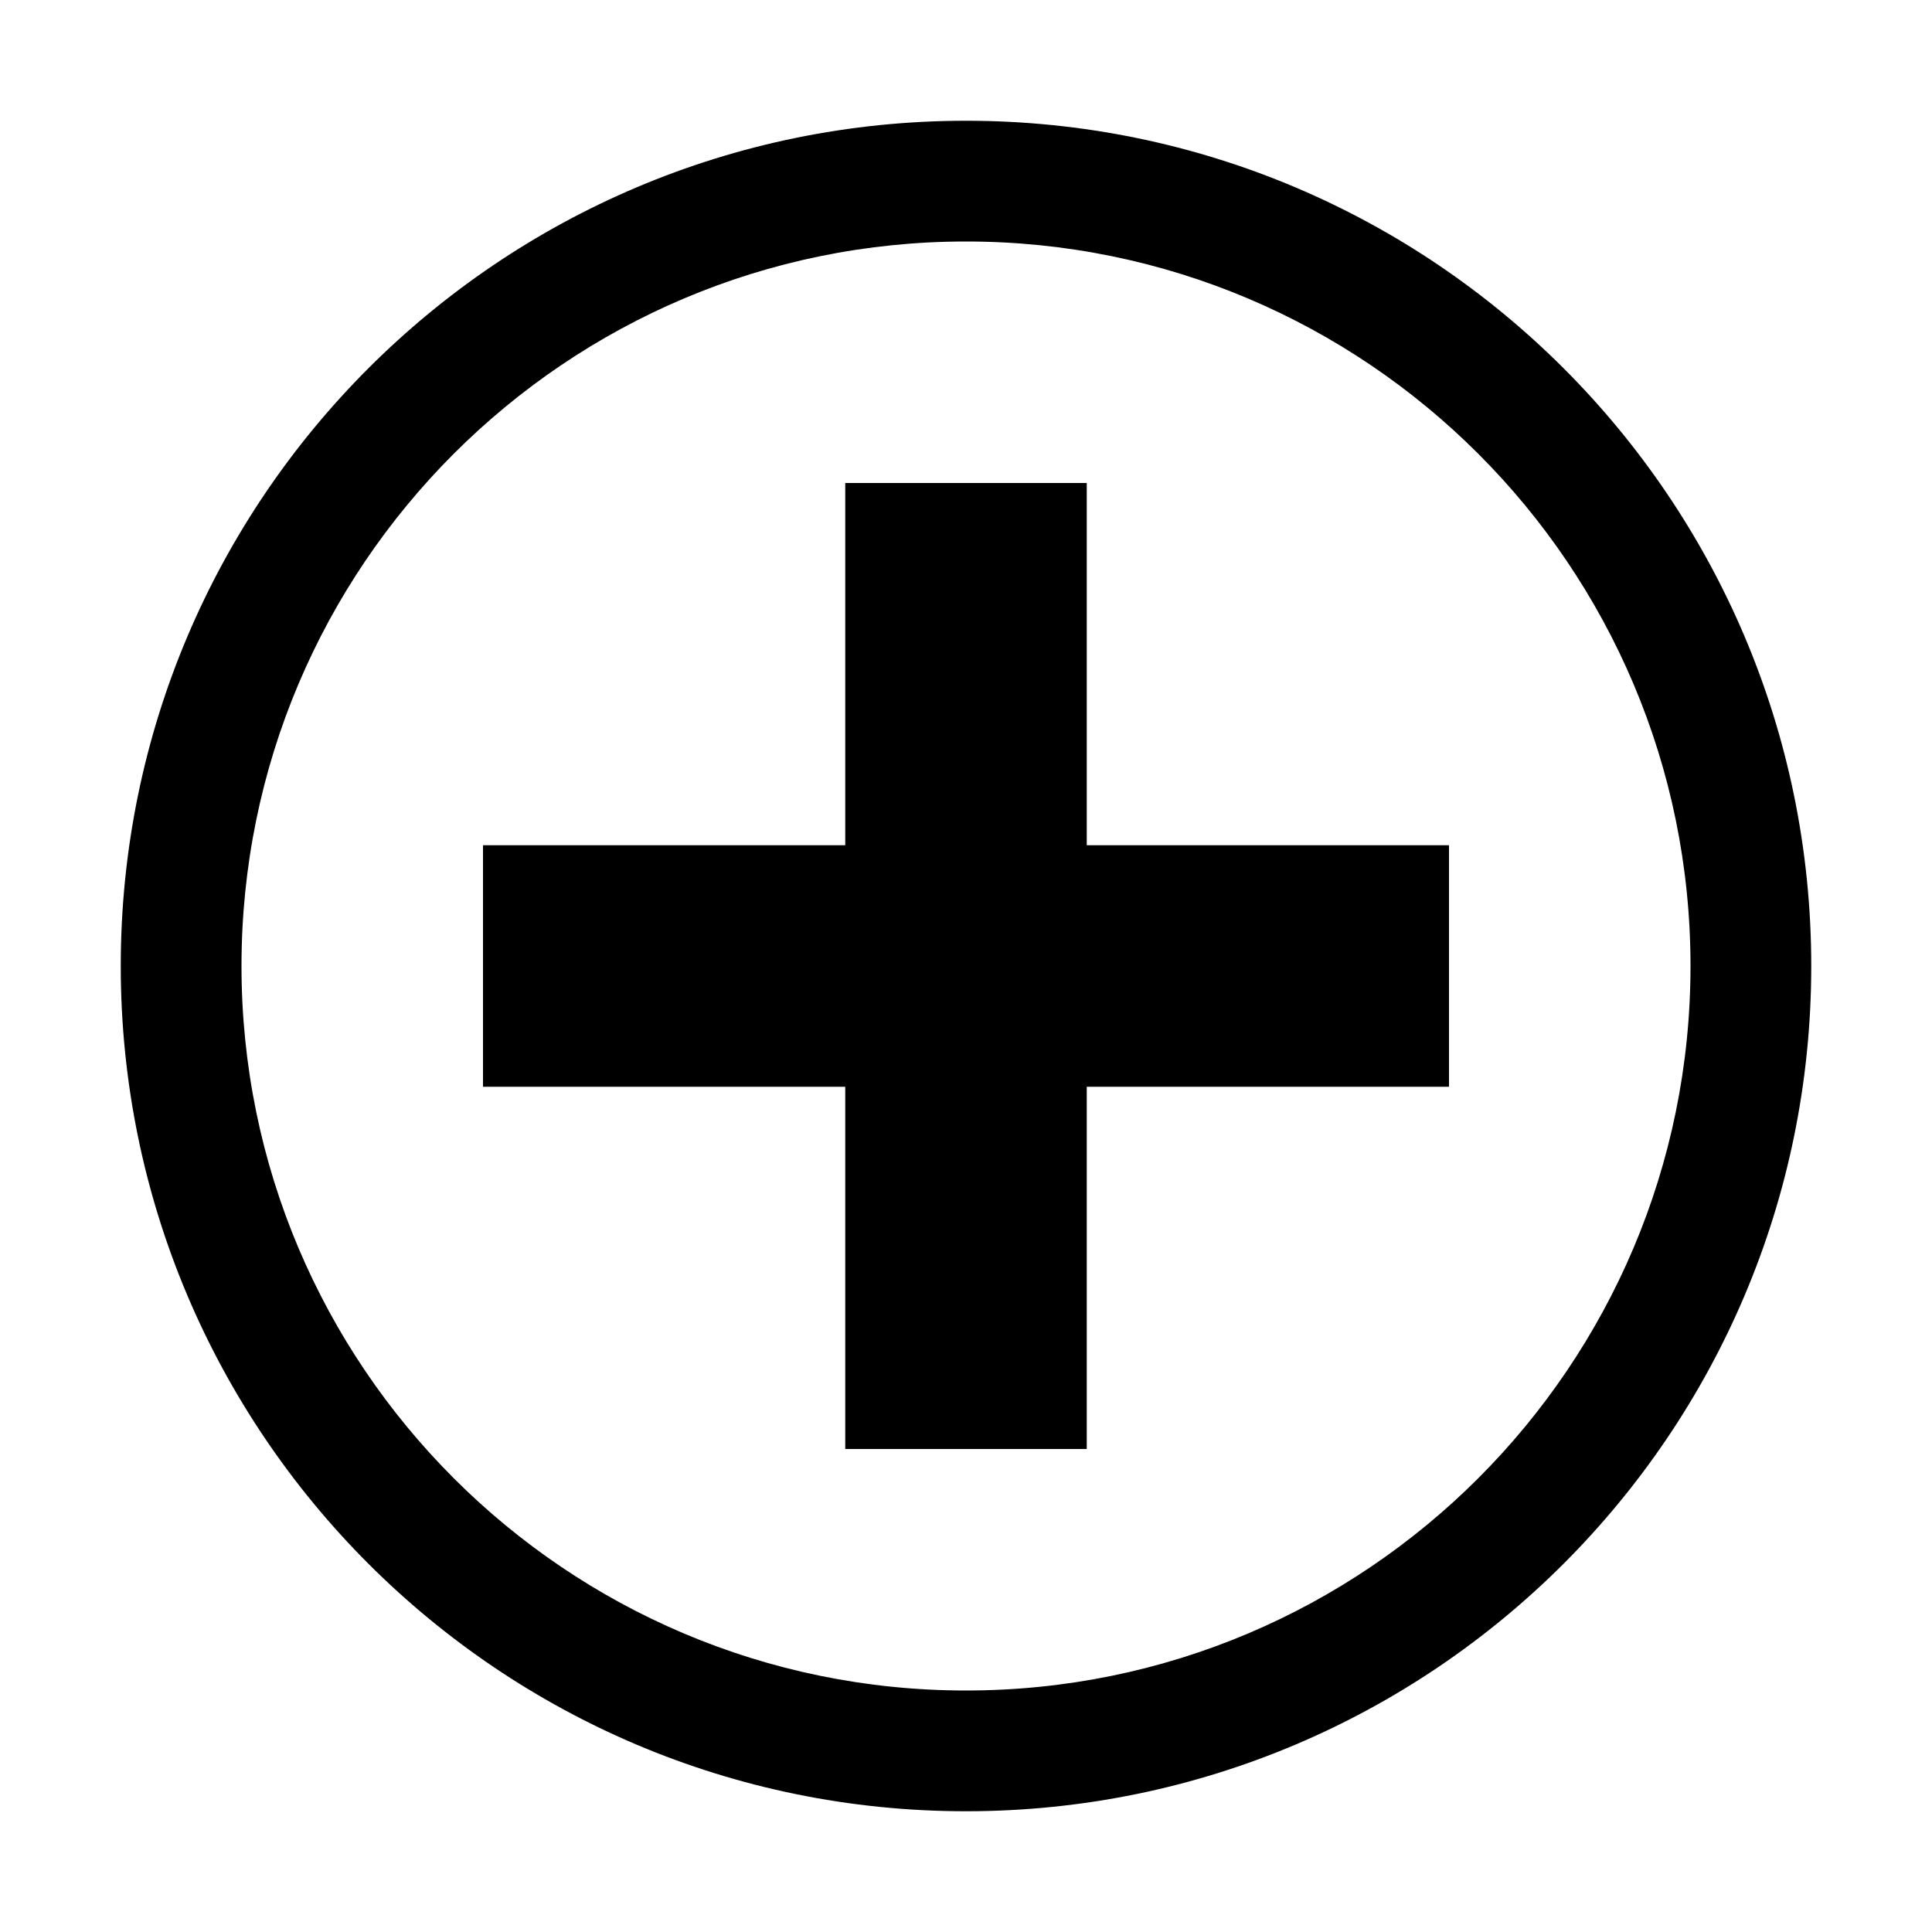 <?xml version="1.0" encoding="utf-8"?>
<!-- Generator: Adobe Illustrator 19.2.1, SVG Export Plug-In . SVG Version: 6.00 Build 0)  -->
<svg version="1.1" id="Layer_1" xmlns="http://www.w3.org/2000/svg" xmlns:xlink="http://www.w3.org/1999/xlink" x="0px" y="0px"
	 viewBox="0 0 512 512" enable-background="new 0 0 512 512" xml:space="preserve">
<path d="M288,288v96h-64v-96h-96v-64h96v-96h64v96h96v64H288z M256,32C132.3,32,32,132.3,32,256s100.3,224,224,224
	s224-100.3,224-224S379.7,32,256,32z M256,448c-106,0-192-86-192-192S150,64,256,64s192,86,192,192S362,448,256,448z"/>
</svg>
